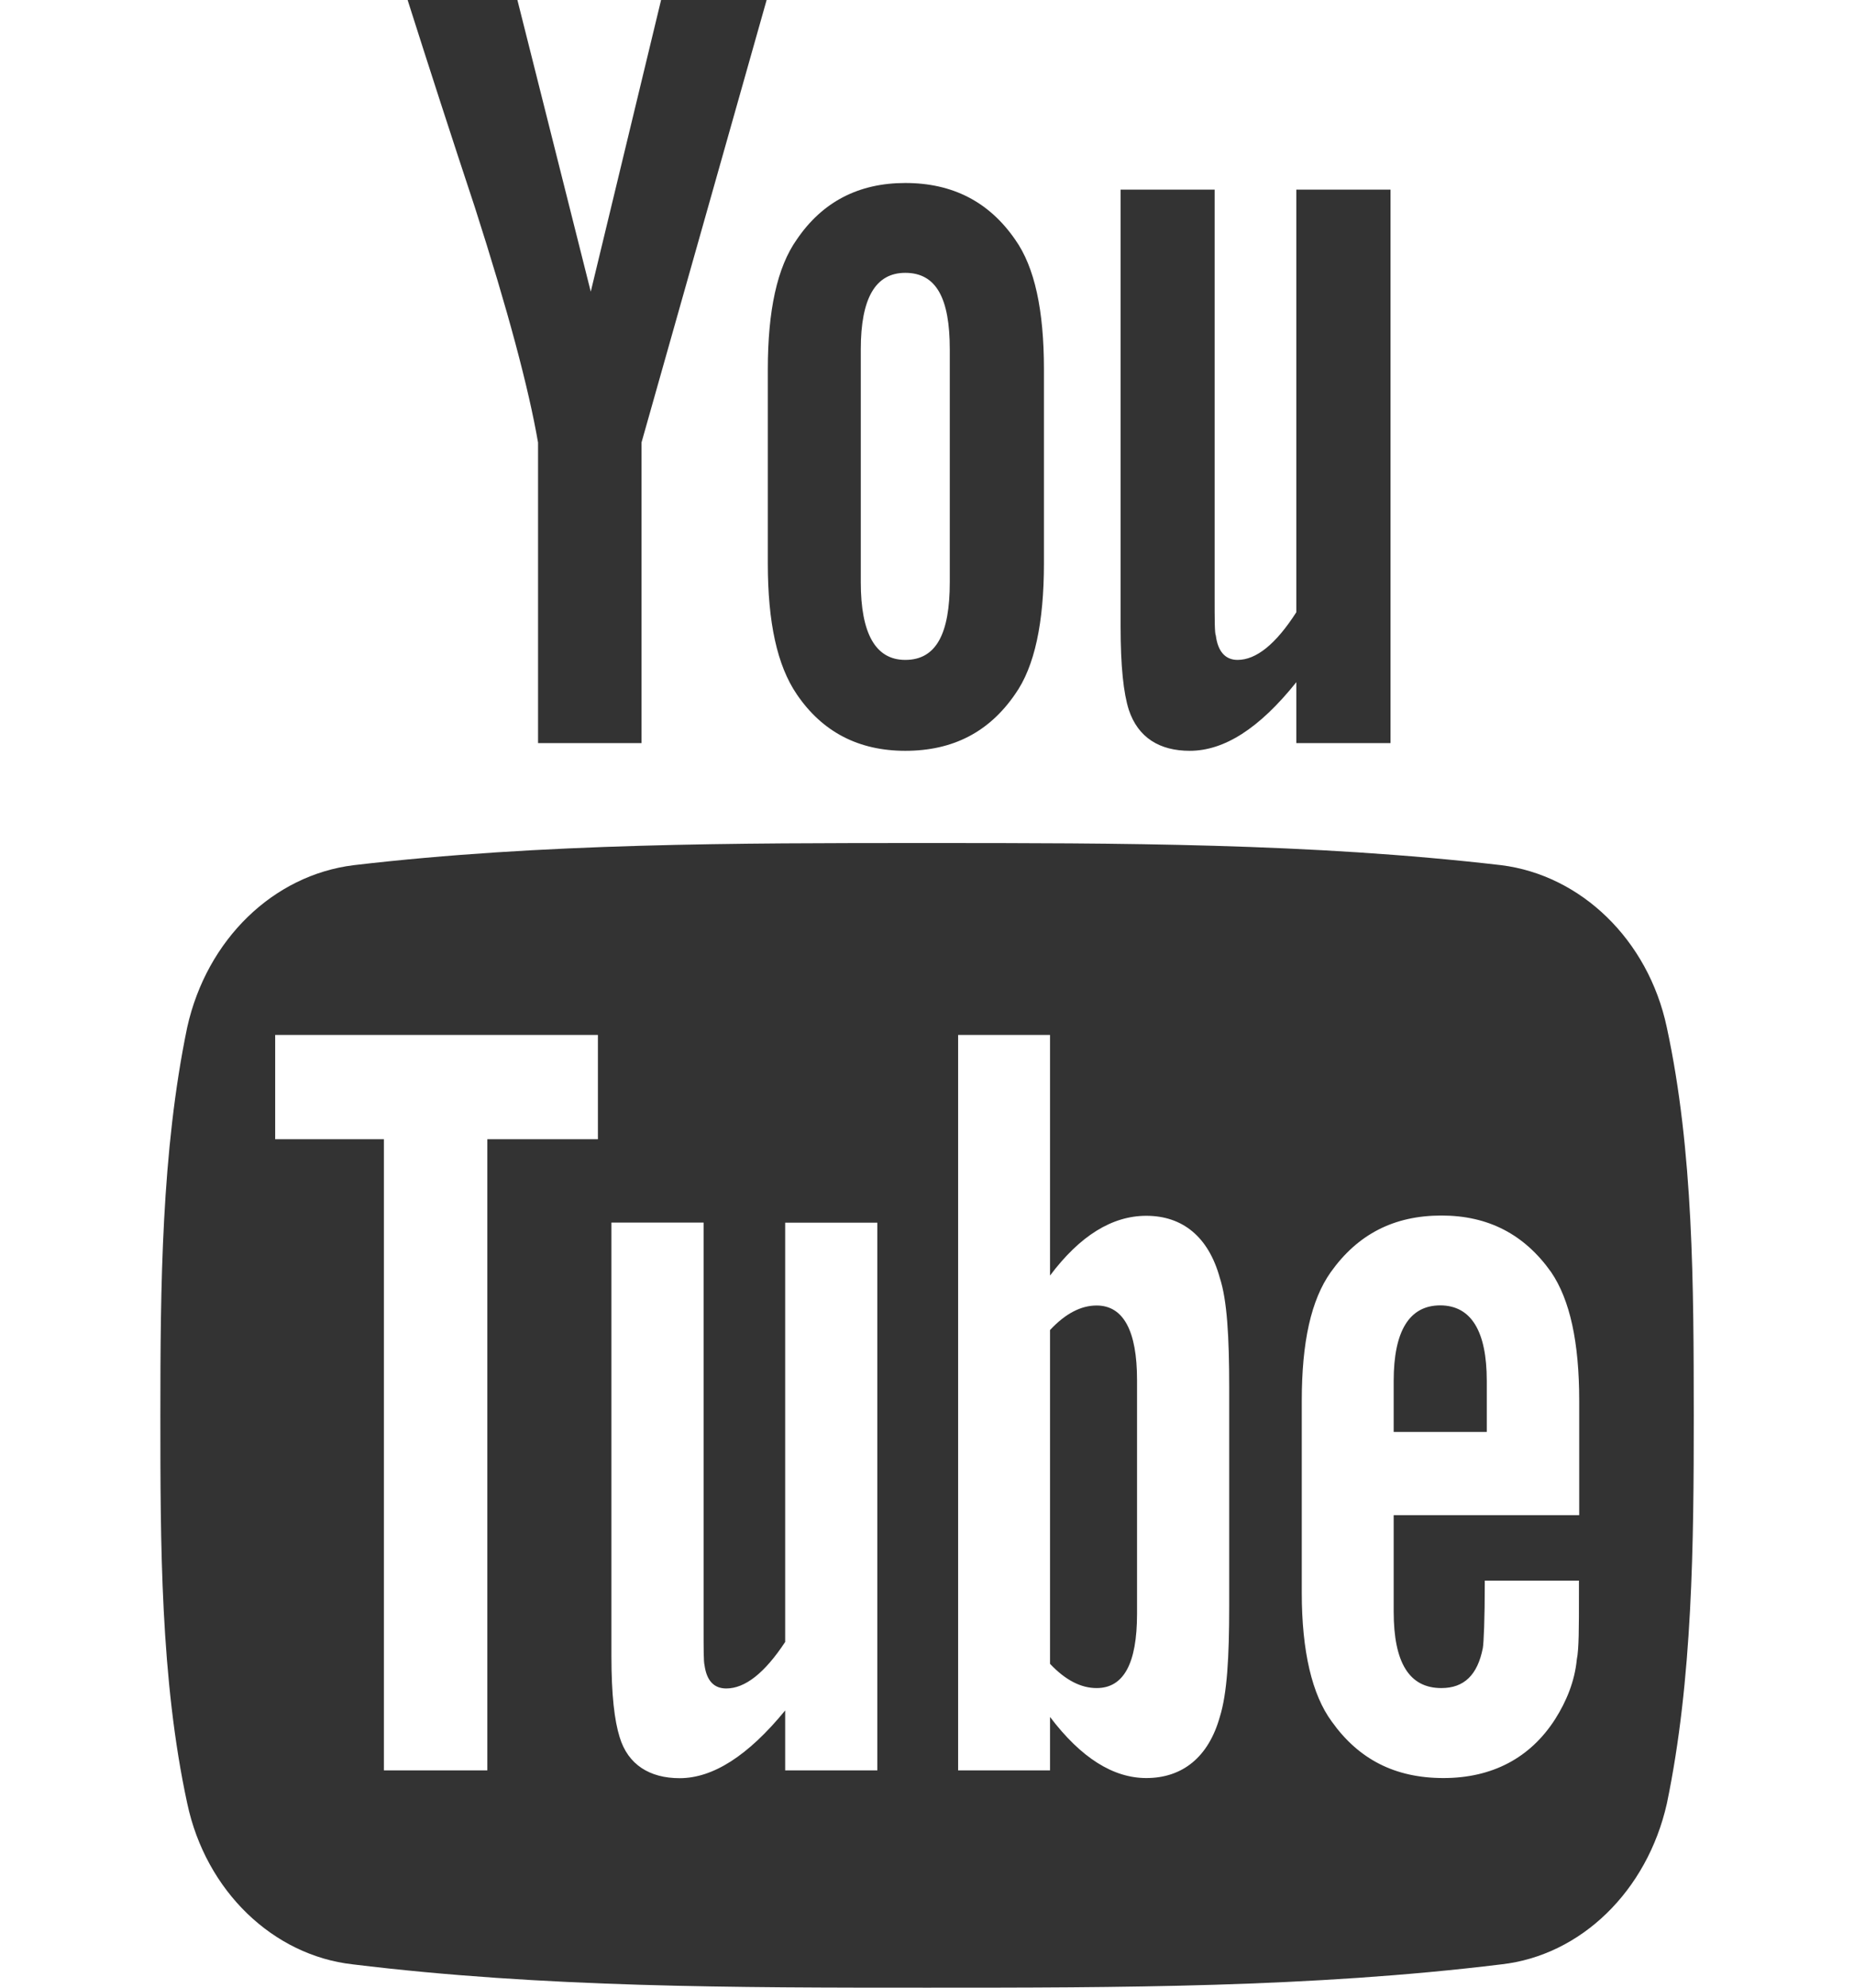 <svg width="14" height="15" viewBox="0 0 14 15" fill="none" xmlns="http://www.w3.org/2000/svg">
<path d="M6.836 5.666C7.196 5.666 7.469 5.524 7.665 5.239C7.814 5.03 7.883 4.695 7.883 4.251V2.786C7.883 2.343 7.814 2.016 7.665 1.807C7.469 1.524 7.195 1.381 6.836 1.381C6.484 1.381 6.21 1.523 6.017 1.807C5.868 2.017 5.798 2.344 5.798 2.787V4.252C5.798 4.696 5.868 5.022 6.017 5.24C6.21 5.524 6.484 5.666 6.836 5.666ZM6.5 2.636C6.5 2.252 6.61 2.059 6.836 2.059C7.071 2.059 7.172 2.252 7.172 2.636V4.394C7.172 4.78 7.071 4.98 6.836 4.98C6.61 4.98 6.5 4.779 6.5 4.394V2.636ZM8.524 5.357C8.484 5.231 8.462 5.03 8.462 4.729V1.431H9.172V4.503C9.172 4.679 9.172 4.779 9.181 4.796C9.196 4.914 9.251 4.98 9.345 4.98C9.485 4.98 9.633 4.863 9.789 4.62V1.431H10.5V5.608H9.789V5.148C9.508 5.499 9.243 5.666 8.984 5.666C8.757 5.666 8.594 5.567 8.524 5.357ZM11.227 10.421V10.806H10.524V10.421C10.524 10.045 10.642 9.851 10.876 9.851C11.109 9.852 11.227 10.045 11.227 10.421ZM3.586 1.565C3.414 1.046 3.243 0.519 3.078 0H3.907L4.461 2.201L4.992 0H5.789L4.844 3.34V5.608H4.063V3.34C3.992 2.929 3.836 2.344 3.586 1.565ZM12.586 7.751C12.445 7.09 11.937 6.604 11.336 6.529C9.898 6.362 8.444 6.362 6.999 6.362C5.554 6.362 4.1 6.362 2.671 6.529C2.063 6.604 1.562 7.09 1.414 7.751C1.219 8.689 1.211 9.71 1.211 10.681C1.211 11.643 1.211 12.672 1.414 13.61C1.555 14.272 2.063 14.757 2.664 14.824C4.101 15 5.555 15 7 15C8.445 15 9.899 15 11.337 14.824C11.937 14.757 12.438 14.272 12.587 13.61C12.782 12.673 12.79 11.643 12.79 10.681C12.789 9.71 12.789 8.689 12.586 7.751ZM4.515 8.597H3.68V13.36H2.899V8.597H2.078V7.81H4.515V8.597ZM6.625 13.36H5.929V12.908C5.648 13.251 5.383 13.419 5.132 13.419C4.907 13.419 4.742 13.318 4.679 13.109C4.64 12.984 4.617 12.791 4.617 12.498V9.226H5.313V12.273C5.313 12.449 5.313 12.541 5.32 12.566C5.336 12.683 5.391 12.742 5.484 12.742C5.626 12.742 5.774 12.626 5.929 12.391V9.227H6.625V13.36ZM9.282 12.121C9.282 12.507 9.266 12.782 9.211 12.957C9.126 13.259 8.93 13.418 8.656 13.418C8.407 13.418 8.164 13.267 7.929 12.957V13.36H7.235V7.81H7.929V9.626C8.155 9.325 8.398 9.175 8.656 9.175C8.93 9.175 9.126 9.334 9.211 9.643C9.266 9.811 9.282 10.086 9.282 10.472V12.121ZM11.922 11.434H10.524V12.162C10.524 12.548 10.642 12.739 10.884 12.739C11.056 12.739 11.157 12.64 11.197 12.438C11.204 12.397 11.212 12.229 11.212 11.928H11.923V12.037C11.923 12.28 11.923 12.447 11.907 12.522C11.891 12.689 11.828 12.84 11.743 12.974C11.555 13.267 11.267 13.418 10.9 13.418C10.533 13.418 10.259 13.276 10.056 12.991C9.908 12.79 9.83 12.463 9.83 12.019V10.572C9.83 10.128 9.9 9.81 10.049 9.6C10.252 9.315 10.525 9.173 10.885 9.173C11.238 9.173 11.511 9.315 11.713 9.6C11.855 9.809 11.925 10.127 11.925 10.572V11.434H11.922ZM8.586 10.413V12.179C8.586 12.556 8.484 12.739 8.281 12.739C8.164 12.739 8.047 12.681 7.929 12.556V10.037C8.047 9.911 8.164 9.852 8.281 9.852C8.484 9.852 8.586 10.045 8.586 10.413Z" fill="#333333"/>
</svg>
